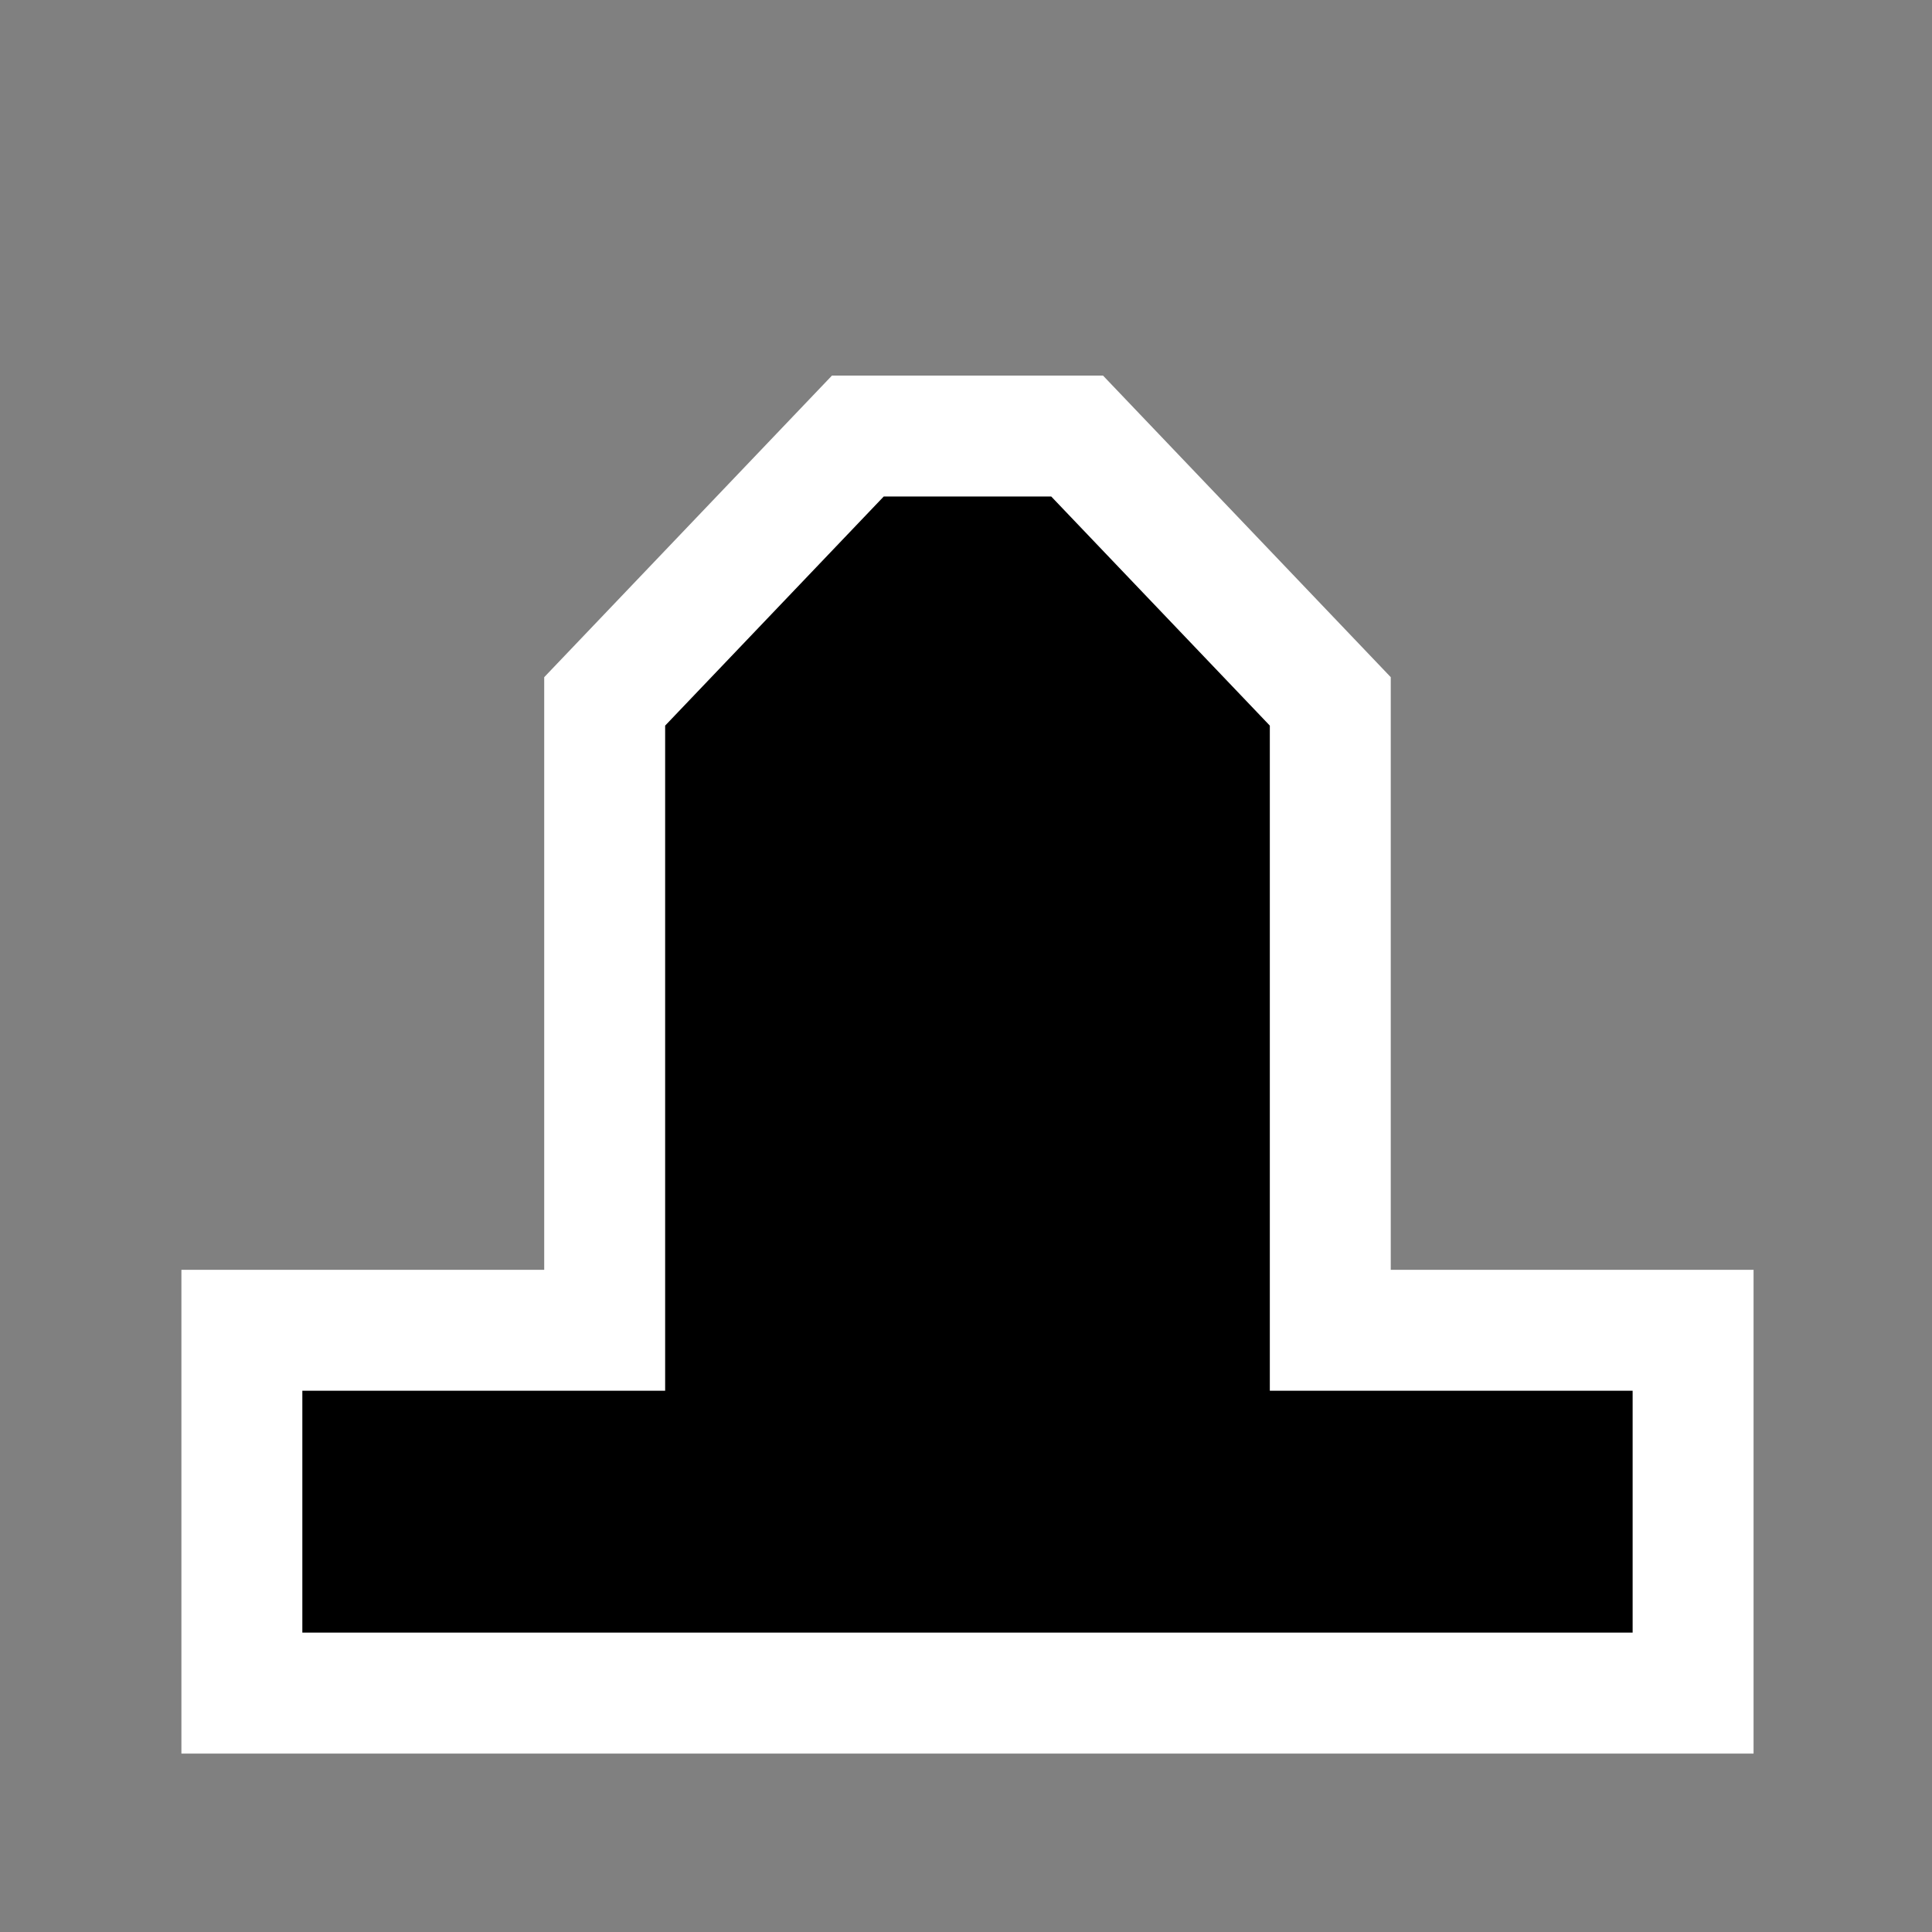 <?xml version="1.0" encoding="UTF-8" standalone="no"?>
<svg
   xmlns:dc="http://purl.org/dc/elements/1.1/"
   xmlns:cc="http://creativecommons.org/ns#"
   xmlns:rdf="http://www.w3.org/1999/02/22-rdf-syntax-ns#"
   xmlns:svg="http://www.w3.org/2000/svg"
   xmlns="http://www.w3.org/2000/svg"
   id="svg4490"
   version="1.1"
   viewBox="0 0 8.467 8.467"
   height="32"
   width="32">
  <rect x="0" y="0" width="8.467" height="8.467" fill="#808080" stroke="none"/>
  <defs
     id="defs4484" />
  <g
     style="fill:none;stroke:#ffffff;stroke-width:1.058;stroke-miterlimit:4;stroke-dasharray:none;stroke-opacity:1"
     id="g4499-1"
     transform="translate(3.9154053e-8,-0.473)">
    <path
       id="rect4490-6"
       transform="matrix(0.265,0,0,0.265,-3.9154053e-8,0.473)"
       d="M 14.615,8.211 11,12 V 23 H 5 v 4 H 27 V 23 H 21 V 12 L 17.385,8.211 Z"
       style="color:#000000;overflow:visible;opacity:1;vector-effect:none;fill:none;fill-opacity:1;fill-rule:evenodd;stroke:#ffffff;stroke-width:4;stroke-linecap:round;stroke-linejoin:miter;stroke-miterlimit:4;stroke-dasharray:none;stroke-dashoffset:0;stroke-opacity:1" />
  </g>
  <g
     id="g4499"
     transform="translate(3.9154053e-8,-0.473)">
    <path
       id="rect4490"
       transform="matrix(0.265,0,0,0.265,-3.9154053e-8,0.473)"
       d="M 14.615,8.211 11,12 V 23 H 5 l 0,4 h 22 l 0,-4 H 21 V 12 L 17.385,8.211 Z"
       style="color:#000000;overflow:visible;opacity:1;vector-effect:none;fill:#000000;fill-opacity:1;fill-rule:evenodd;stroke:none;stroke-width:5;stroke-linecap:round;stroke-linejoin:miter;stroke-miterlimit:4;stroke-dasharray:none;stroke-dashoffset:0;stroke-opacity:1" />
  </g>
</svg>
